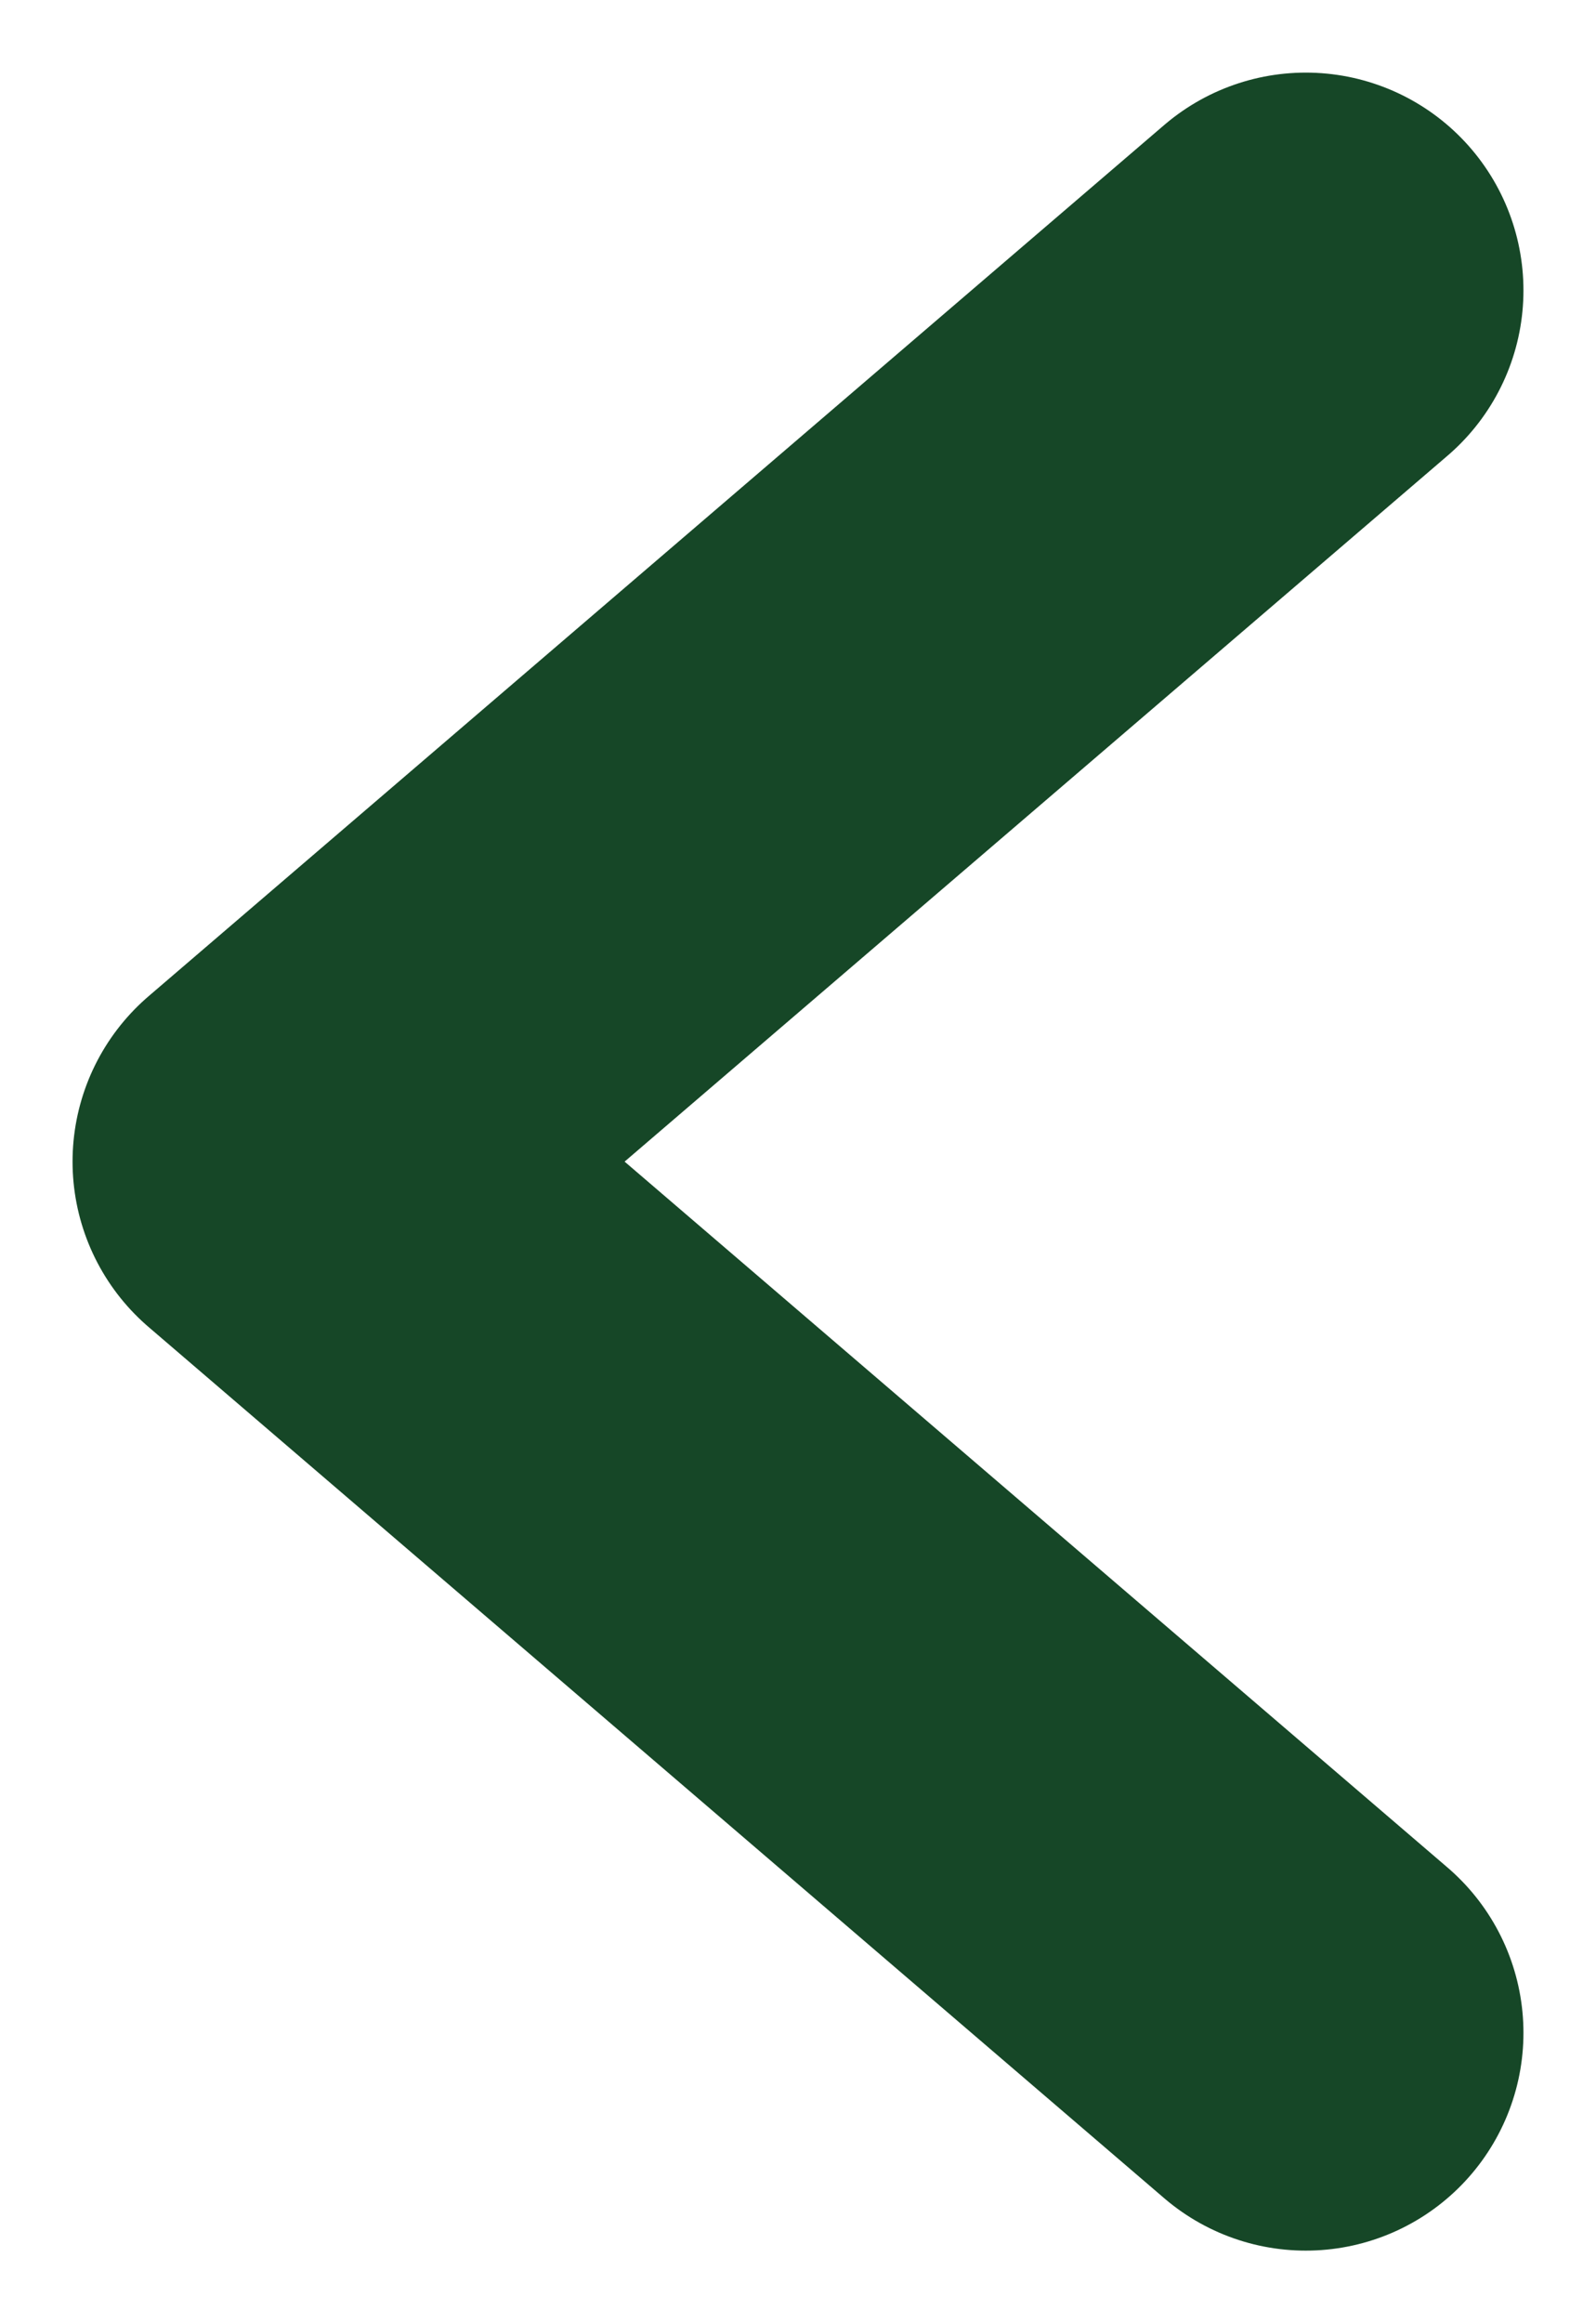 <svg width="11" height="16" viewBox="0 0 11 16" fill="none" xmlns="http://www.w3.org/2000/svg">
<path d="M9 2L2 8L9 14" stroke="#164727" stroke-width="3" stroke-linecap="round" stroke-linejoin="round"/>
</svg>
